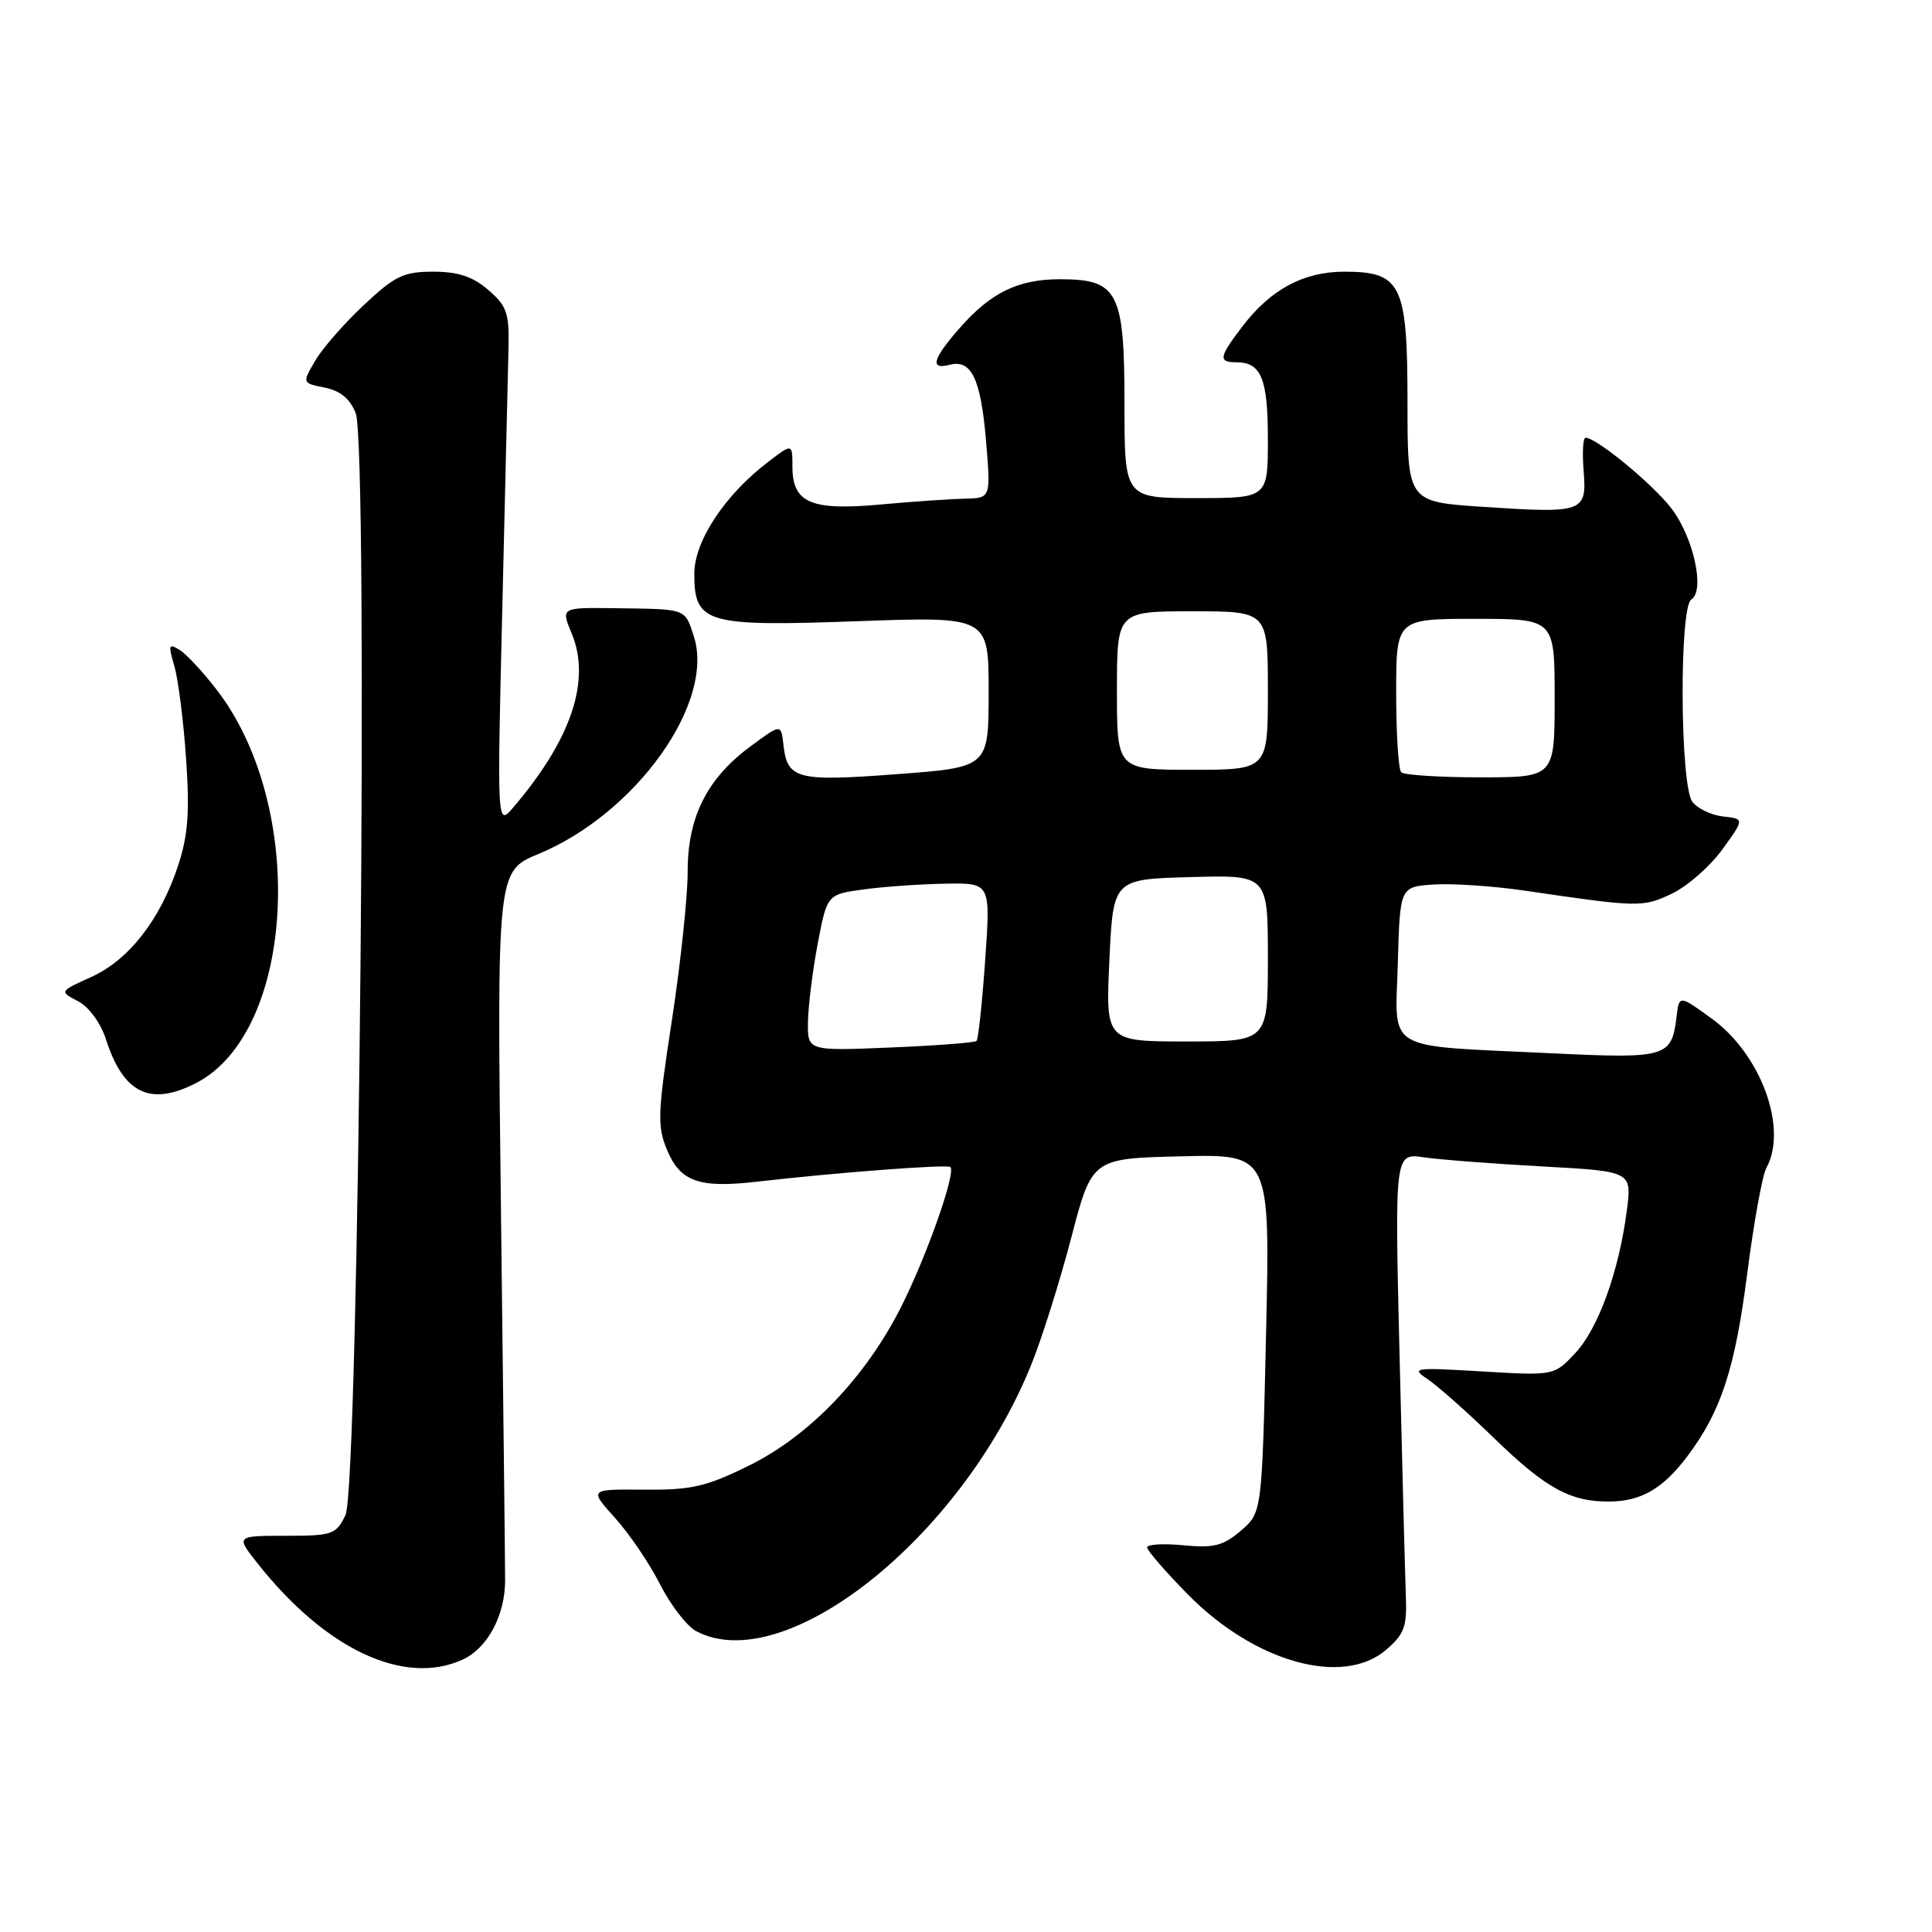 <?xml version="1.0" encoding="UTF-8" standalone="no"?>
<!DOCTYPE svg PUBLIC "-//W3C//DTD SVG 1.1//EN" "http://www.w3.org/Graphics/SVG/1.1/DTD/svg11.dtd" >
<svg xmlns="http://www.w3.org/2000/svg" xmlns:xlink="http://www.w3.org/1999/xlink" version="1.1" viewBox="0 0 256 256">
 <g >
 <path fill="currentColor"
d=" M 61.29 219.91 C 64.59 218.41 66.93 214.05 66.93 209.41 C 66.93 207.26 66.68 185.24 66.38 160.47 C 65.84 115.43 65.84 115.43 71.36 113.15 C 84.31 107.78 94.81 93.02 91.92 84.26 C 90.71 80.59 91.05 80.71 81.41 80.59 C 74.32 80.50 74.32 80.50 75.75 83.93 C 78.34 90.15 75.70 98.00 68.00 107.00 C 65.86 109.50 65.86 109.50 66.56 80.50 C 66.95 64.55 67.31 49.10 67.38 46.16 C 67.49 41.48 67.16 40.53 64.69 38.41 C 62.63 36.64 60.70 36.00 57.40 36.00 C 53.47 36.00 52.33 36.55 48.21 40.42 C 45.62 42.84 42.72 46.16 41.77 47.79 C 40.03 50.76 40.03 50.76 43.03 51.36 C 45.08 51.77 46.38 52.84 47.13 54.73 C 48.85 59.04 47.56 197.06 45.78 200.75 C 44.53 203.34 44.06 203.50 37.84 203.50 C 31.23 203.50 31.23 203.50 34.17 207.21 C 43.17 218.57 53.56 223.44 61.29 219.91 Z  M 183.68 218.60 C 186.10 216.51 186.45 215.54 186.28 211.35 C 186.18 208.68 185.80 194.42 185.45 179.65 C 184.80 152.79 184.80 152.79 188.65 153.35 C 190.77 153.66 197.84 154.20 204.36 154.56 C 216.23 155.21 216.23 155.21 215.57 160.36 C 214.52 168.45 211.80 176.01 208.74 179.28 C 205.93 182.29 205.93 182.29 196.35 181.72 C 187.40 181.18 186.92 181.25 189.13 182.72 C 190.43 183.58 194.43 187.12 198.00 190.59 C 204.86 197.24 208.12 199.02 213.32 198.96 C 217.48 198.92 220.36 197.24 223.57 192.98 C 228.04 187.05 229.90 181.39 231.52 168.72 C 232.39 162.00 233.52 155.72 234.05 154.76 C 236.93 149.52 233.35 139.72 226.83 134.98 C 222.50 131.84 222.50 131.84 222.16 134.67 C 221.51 140.11 220.87 140.30 205.53 139.56 C 183.09 138.49 184.88 139.54 185.22 127.63 C 185.50 117.50 185.50 117.50 190.01 117.20 C 192.49 117.04 197.89 117.41 202.01 118.01 C 217.15 120.24 217.67 120.25 221.52 118.42 C 223.56 117.45 226.57 114.83 228.20 112.58 C 231.16 108.50 231.16 108.50 228.33 108.19 C 226.77 108.02 224.94 107.14 224.25 106.25 C 222.61 104.11 222.49 80.43 224.11 79.43 C 225.95 78.29 224.41 71.22 221.49 67.39 C 219.03 64.17 211.55 58.00 210.09 58.00 C 209.76 58.00 209.64 59.98 209.84 62.40 C 210.27 67.89 209.85 68.04 196.50 67.16 C 186.50 66.50 186.50 66.50 186.50 53.36 C 186.50 37.64 185.71 36.00 178.10 36.00 C 172.71 36.01 168.36 38.35 164.62 43.26 C 161.52 47.32 161.40 48.00 163.80 48.00 C 167.12 48.00 168.00 50.15 168.00 58.20 C 168.00 66.00 168.00 66.00 158.50 66.00 C 149.00 66.00 149.00 66.00 149.00 53.50 C 149.00 38.64 148.15 37.00 140.45 37.00 C 134.91 37.00 131.29 38.76 127.15 43.48 C 123.58 47.55 123.17 49.03 125.82 48.34 C 128.71 47.58 129.95 50.15 130.65 58.35 C 131.29 66.00 131.29 66.00 127.90 66.07 C 126.03 66.11 120.97 66.46 116.66 66.85 C 107.44 67.69 105.00 66.64 105.00 61.82 C 105.00 58.74 105.00 58.74 101.75 61.23 C 96.03 65.60 92.00 71.71 92.00 76.02 C 92.00 82.61 93.50 83.04 113.68 82.31 C 131.00 81.69 131.00 81.69 131.00 91.68 C 131.00 101.67 131.00 101.67 118.85 102.58 C 105.58 103.58 104.32 103.26 103.81 98.70 C 103.50 95.90 103.50 95.90 99.48 98.87 C 93.67 103.15 91.10 108.28 91.12 115.55 C 91.12 118.82 90.18 127.66 89.03 135.19 C 87.13 147.54 87.07 149.23 88.40 152.40 C 90.14 156.57 92.65 157.46 100.21 156.59 C 110.68 155.38 125.51 154.25 125.93 154.64 C 126.70 155.34 122.83 166.36 119.44 173.10 C 114.74 182.45 107.29 190.24 99.24 194.20 C 93.56 197.00 91.63 197.44 85.35 197.39 C 78.06 197.32 78.06 197.32 81.49 201.13 C 83.38 203.22 86.07 207.18 87.46 209.93 C 88.86 212.68 91.00 215.46 92.22 216.12 C 103.90 222.37 127.30 203.83 136.59 180.97 C 138.03 177.44 140.43 169.81 141.94 164.03 C 144.69 153.50 144.69 153.50 156.49 153.22 C 168.30 152.93 168.30 152.93 167.76 176.68 C 167.22 200.42 167.22 200.42 164.43 202.82 C 162.08 204.83 160.85 205.14 156.82 204.76 C 154.17 204.50 152.00 204.63 152.00 205.04 C 152.00 205.45 154.44 208.26 157.42 211.29 C 166.27 220.28 177.95 223.53 183.68 218.60 Z  M 26.00 143.50 C 39.10 136.73 40.69 107.07 28.79 91.50 C 26.98 89.13 24.75 86.72 23.83 86.14 C 22.34 85.20 22.27 85.43 23.11 88.29 C 23.62 90.06 24.32 95.58 24.66 100.57 C 25.15 107.69 24.91 110.75 23.58 114.75 C 21.21 121.90 17.05 127.22 12.08 129.46 C 7.86 131.37 7.86 131.37 10.35 132.67 C 11.80 133.44 13.34 135.55 14.05 137.74 C 16.35 144.91 19.93 146.64 26.00 143.50 Z  M 107.06 135.38 C 107.10 133.25 107.68 128.57 108.36 125.00 C 109.60 118.50 109.60 118.50 114.55 117.84 C 117.27 117.47 122.15 117.14 125.38 117.09 C 131.26 117.00 131.26 117.00 130.54 127.25 C 130.14 132.89 129.63 137.69 129.40 137.93 C 129.17 138.16 124.04 138.55 117.99 138.80 C 107.00 139.26 107.00 139.26 107.06 135.38 Z  M 147.00 127.25 C 147.50 116.50 147.50 116.50 157.75 116.22 C 168.00 115.93 168.00 115.93 168.00 126.97 C 168.00 138.00 168.00 138.00 157.25 138.00 C 146.50 138.00 146.50 138.00 147.00 127.25 Z  M 185.67 102.33 C 185.30 101.97 185.00 97.24 185.00 91.83 C 185.00 82.00 185.00 82.00 195.50 82.00 C 206.00 82.00 206.00 82.00 206.00 92.50 C 206.00 103.00 206.00 103.00 196.17 103.00 C 190.76 103.00 186.03 102.70 185.67 102.33 Z  M 148.00 91.50 C 148.00 81.00 148.00 81.00 158.00 81.00 C 168.00 81.00 168.00 81.00 168.00 91.50 C 168.00 102.00 168.00 102.00 158.00 102.00 C 148.00 102.00 148.00 102.00 148.00 91.50 Z "/>
</g>
</svg>